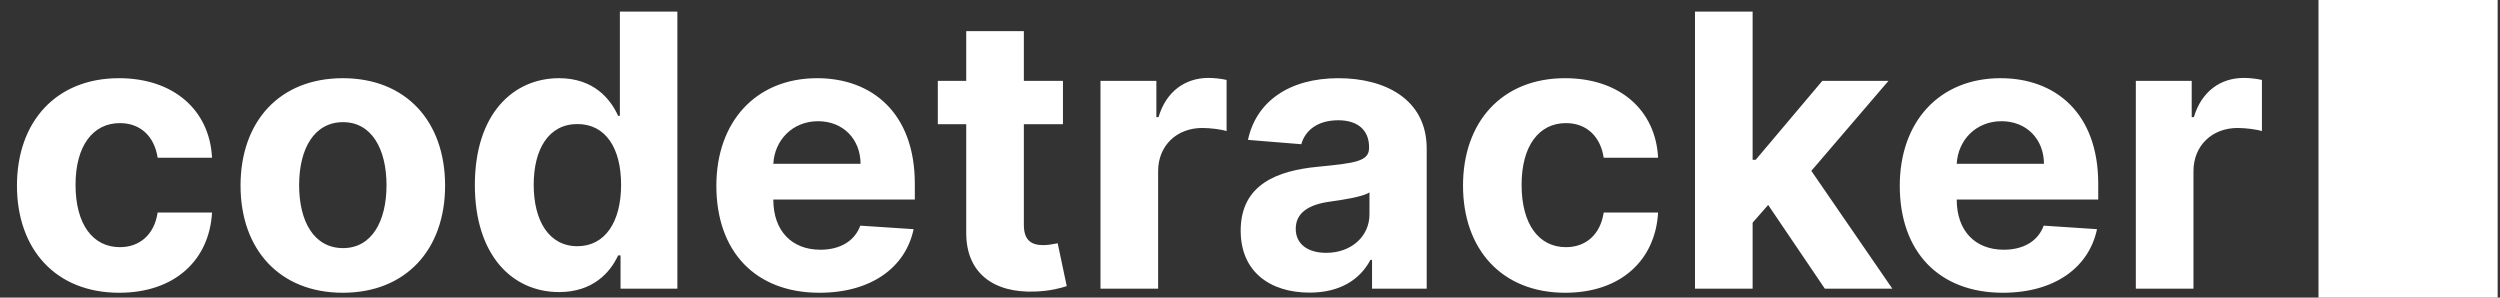 <svg width="840" height="100" viewBox="0 0 840 100" fill="none" xmlns="http://www.w3.org/2000/svg">
<rect x="0" y="0" width="840" height="100" fill="#333333" stroke="none"/>
<path d="M40.062 98.364C58.653 98.364 70.335 87.454 71.244 71.409H52.971C51.835 78.864 46.925 83.046 40.289 83.046C31.244 83.046 25.38 75.454 25.38 62.091C25.38 48.909 31.289 41.364 40.289 41.364C47.38 41.364 51.925 46.045 52.971 53H71.244C70.426 36.864 58.198 26.273 39.971 26.273C18.789 26.273 5.698 40.955 5.698 62.364C5.698 83.591 18.562 98.364 40.062 98.364ZM115.187 98.364C136.369 98.364 149.551 83.864 149.551 62.364C149.551 40.727 136.369 26.273 115.187 26.273C94.005 26.273 80.823 40.727 80.823 62.364C80.823 83.864 94.005 98.364 115.187 98.364ZM115.278 83.364C105.505 83.364 100.505 74.409 100.505 62.227C100.505 50.045 105.505 41.045 115.278 41.045C124.869 41.045 129.869 50.045 129.869 62.227C129.869 74.409 124.869 83.364 115.278 83.364ZM187.869 98.136C199.141 98.136 205.005 91.636 207.687 85.818H208.505V97H227.596V3.909H208.278V38.909H207.687C205.096 33.227 199.505 26.273 187.823 26.273C172.505 26.273 159.551 38.182 159.551 62.182C159.551 85.546 171.96 98.136 187.869 98.136ZM194.005 82.727C184.505 82.727 179.323 74.273 179.323 62.091C179.323 50 184.414 41.682 194.005 41.682C203.414 41.682 208.687 49.636 208.687 62.091C208.687 74.546 203.323 82.727 194.005 82.727ZM275.335 98.364C292.607 98.364 304.244 89.954 306.971 77L289.062 75.818C287.107 81.136 282.107 83.909 275.653 83.909C265.971 83.909 259.835 77.5 259.835 67.091V67.046H307.38V61.727C307.38 38 293.016 26.273 274.562 26.273C254.016 26.273 240.698 40.864 240.698 62.409C240.698 84.546 253.835 98.364 275.335 98.364ZM259.835 55.045C260.244 47.091 266.289 40.727 274.88 40.727C283.289 40.727 289.107 46.727 289.153 55.045H259.835ZM357.153 27.182H344.016V10.454H324.653V27.182H315.107V41.727H324.653V78.091C324.562 91.773 333.88 98.546 347.926 97.954C352.926 97.773 356.471 96.773 358.426 96.136L355.38 81.727C354.426 81.909 352.38 82.364 350.562 82.364C346.698 82.364 344.016 80.909 344.016 75.546V41.727H357.153V27.182ZM369.766 97H389.13V57.5C389.13 48.909 395.403 43 403.948 43C406.63 43 410.312 43.455 412.13 44.045V26.864C410.403 26.454 407.994 26.182 406.039 26.182C398.221 26.182 391.812 30.727 389.266 39.364H388.539V27.182H369.766V97ZM440.051 98.318C450.369 98.318 457.051 93.818 460.46 87.318H461.005V97H479.369V49.909C479.369 33.273 465.278 26.273 449.732 26.273C433.005 26.273 422.005 34.273 419.323 47L437.232 48.455C438.551 43.818 442.687 40.409 449.641 40.409C456.232 40.409 460.005 43.727 460.005 49.455V49.727C460.005 54.227 455.232 54.818 443.096 56C429.278 57.273 416.869 61.909 416.869 77.5C416.869 91.318 426.732 98.318 440.051 98.318ZM445.596 84.954C439.641 84.954 435.369 82.182 435.369 76.864C435.369 71.409 439.869 68.727 446.687 67.773C450.914 67.182 457.823 66.182 460.141 64.636V72.046C460.141 79.364 454.096 84.954 445.596 84.954ZM525.937 98.364C544.528 98.364 556.21 87.454 557.119 71.409H538.846C537.71 78.864 532.801 83.046 526.164 83.046C517.119 83.046 511.255 75.454 511.255 62.091C511.255 48.909 517.164 41.364 526.164 41.364C533.255 41.364 537.801 46.045 538.846 53H557.119C556.301 36.864 544.073 26.273 525.846 26.273C504.664 26.273 491.573 40.955 491.573 62.364C491.573 83.591 504.437 98.364 525.937 98.364ZM569.516 97H588.88V74.818L594.107 68.864L613.153 97H635.835L608.607 57.409L634.516 27.182H612.289L589.926 53.682H588.88V3.909H569.516V97ZM672.96 98.364C690.232 98.364 701.869 89.954 704.596 77L686.687 75.818C684.732 81.136 679.732 83.909 673.278 83.909C663.596 83.909 657.46 77.5 657.46 67.091V67.046H705.005V61.727C705.005 38 690.641 26.273 672.187 26.273C651.641 26.273 638.323 40.864 638.323 62.409C638.323 84.546 651.46 98.364 672.96 98.364ZM657.46 55.045C657.869 47.091 663.914 40.727 672.505 40.727C680.914 40.727 686.732 46.727 686.778 55.045H657.46ZM717.641 97H737.005V57.5C737.005 48.909 743.278 43 751.823 43C754.505 43 758.187 43.455 760.005 44.045V26.864C758.278 26.454 755.869 26.182 753.914 26.182C746.096 26.182 739.687 30.727 737.141 39.364H736.414V27.182H717.641V97Z" fill="white"/>
<rect x="839.211" width="100" height="60.196" transform="rotate(90 839.211 0)" fill="white"/>
</svg>
